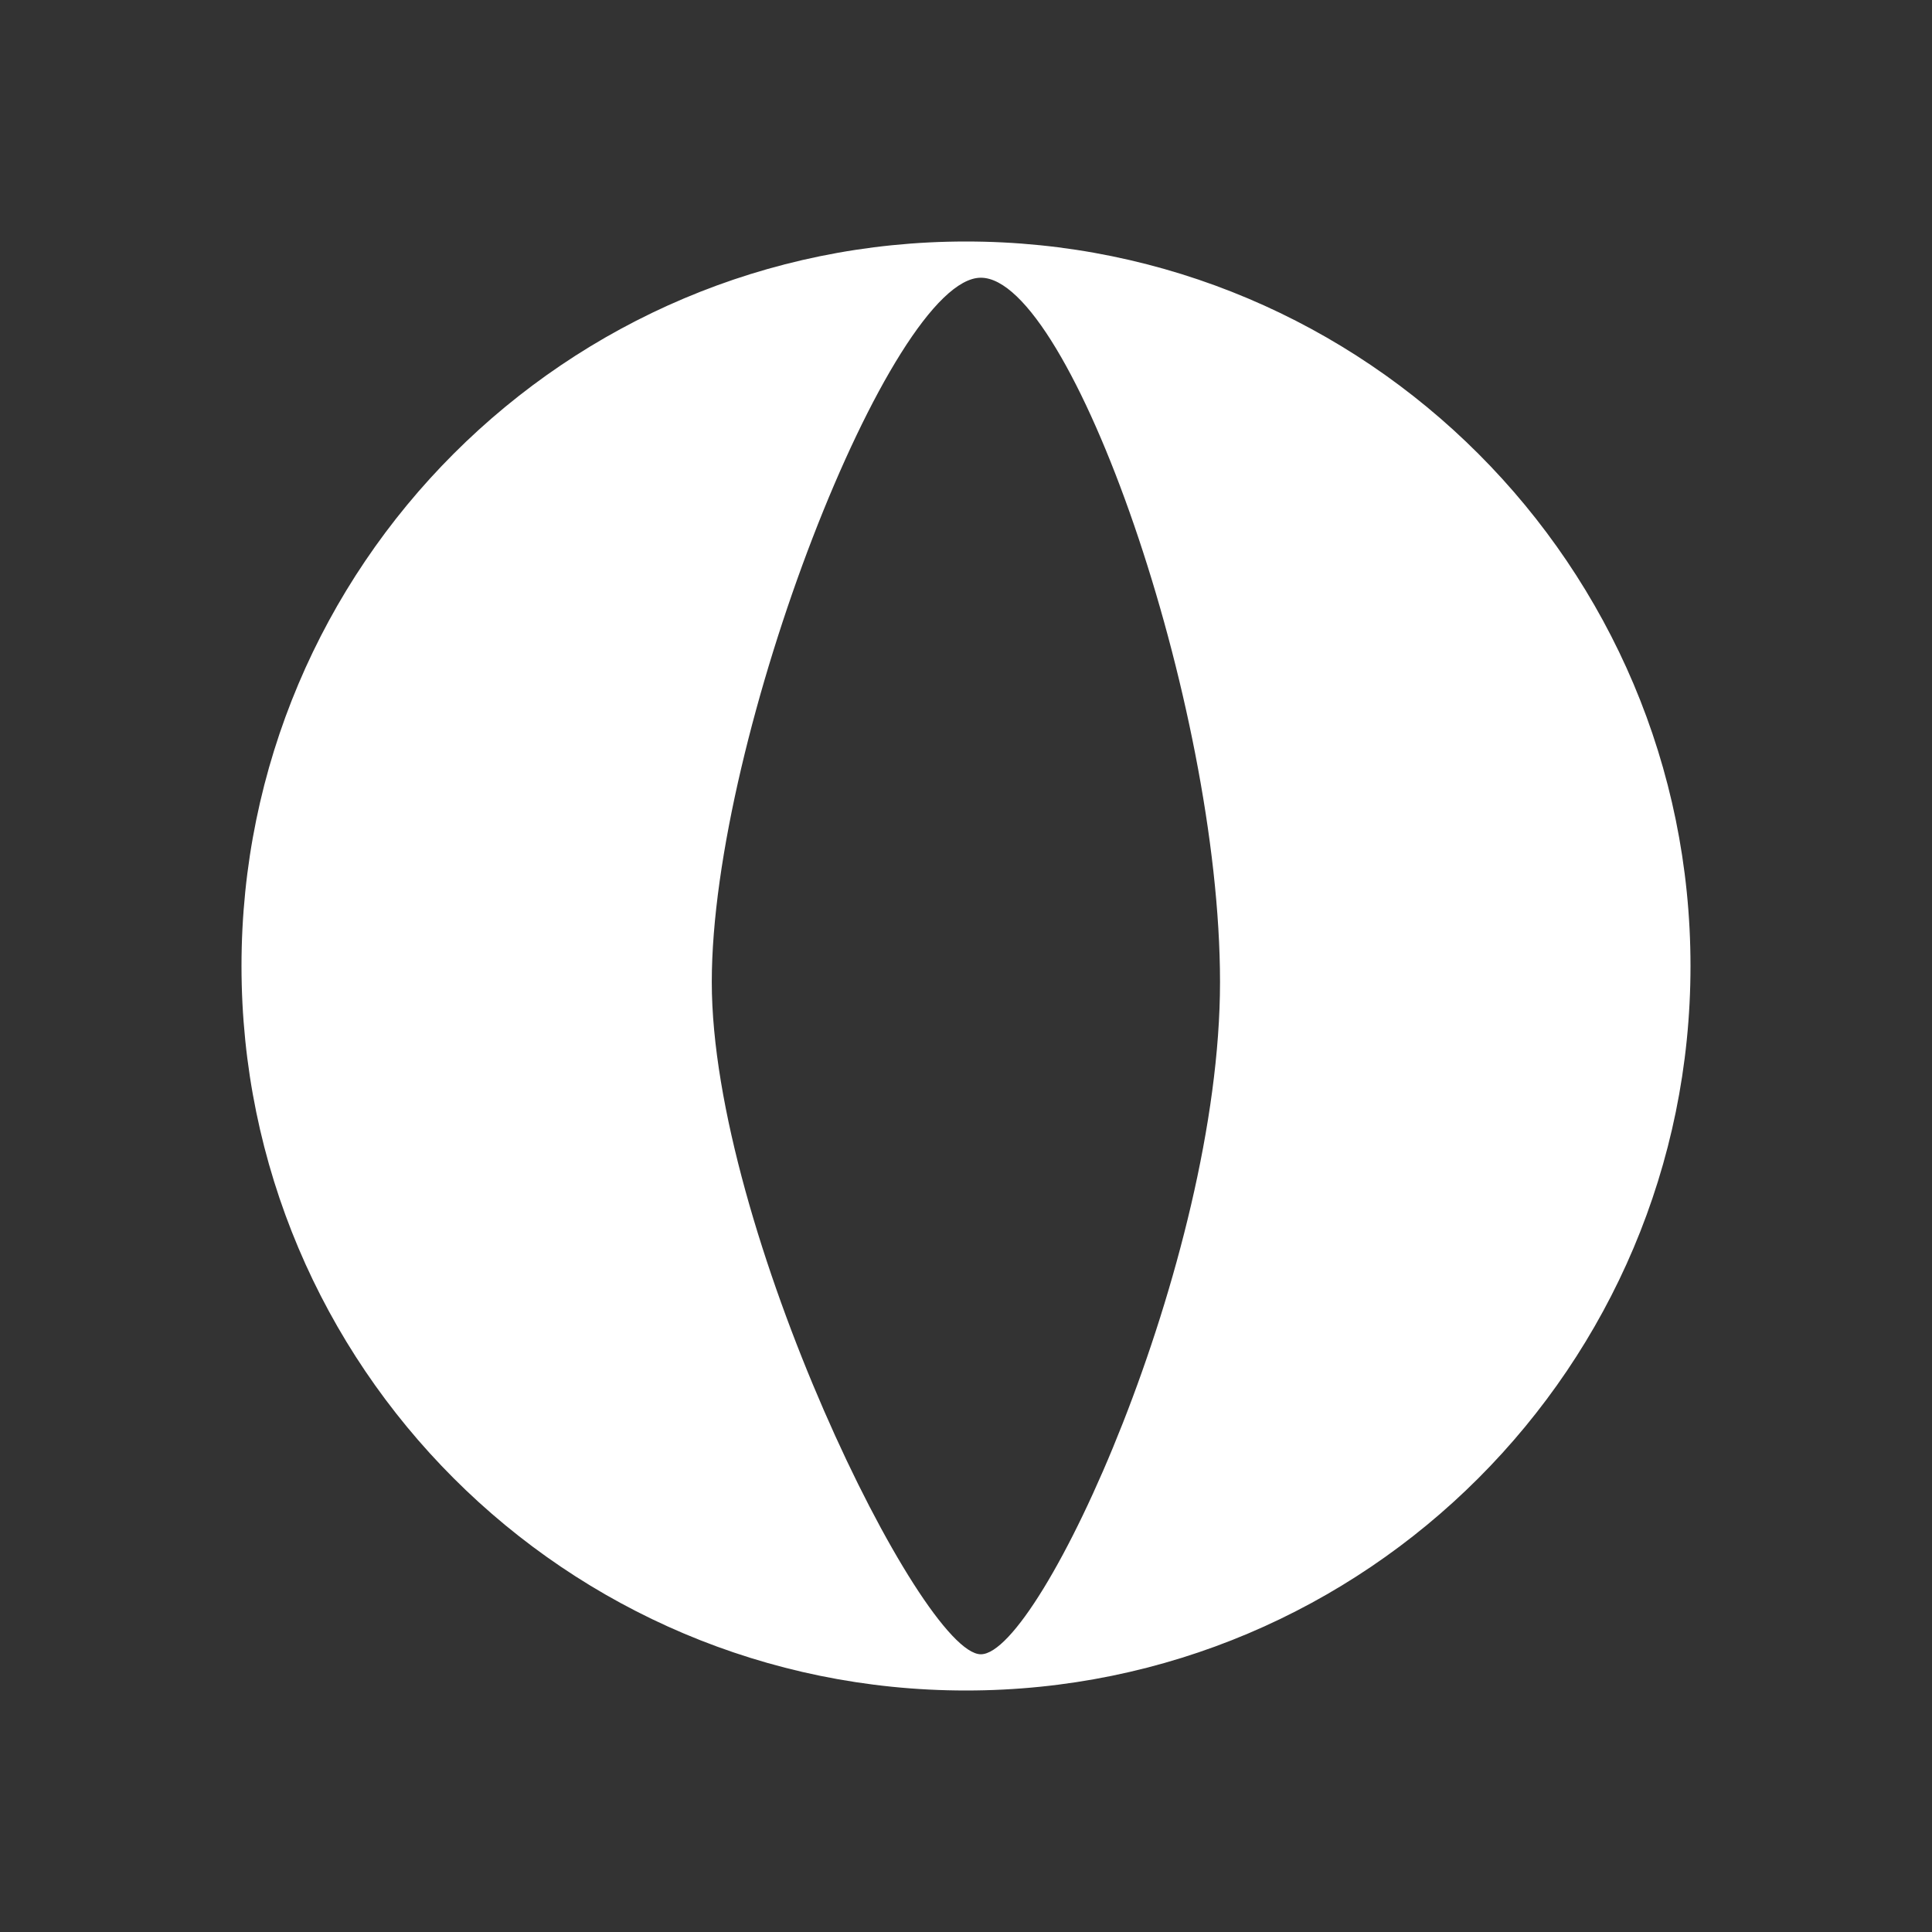 <svg width="48" height="48" viewBox="0 0 48 48" fill="none" xmlns="http://www.w3.org/2000/svg">
<rect x="0" y="0" width="48" height="48" fill="#333333" stroke="none"/>
<path fill-rule="evenodd" clip-rule="evenodd" d="M24 42C33.941 42 42 33.941 42 24C42 14.059 33.941 6 24 6C14.059 6 6 14.059 6 24C6 33.941 14.059 42 24 42ZM24.369 6.9C22.141 6.9 17.684 18.287 17.684 24.398C17.684 30.508 22.883 41.1 24.369 41.1C25.855 41.1 30.311 31.344 30.311 24.398C30.311 17.451 26.597 6.9 24.369 6.9Z" fill="white"/>
</svg>
